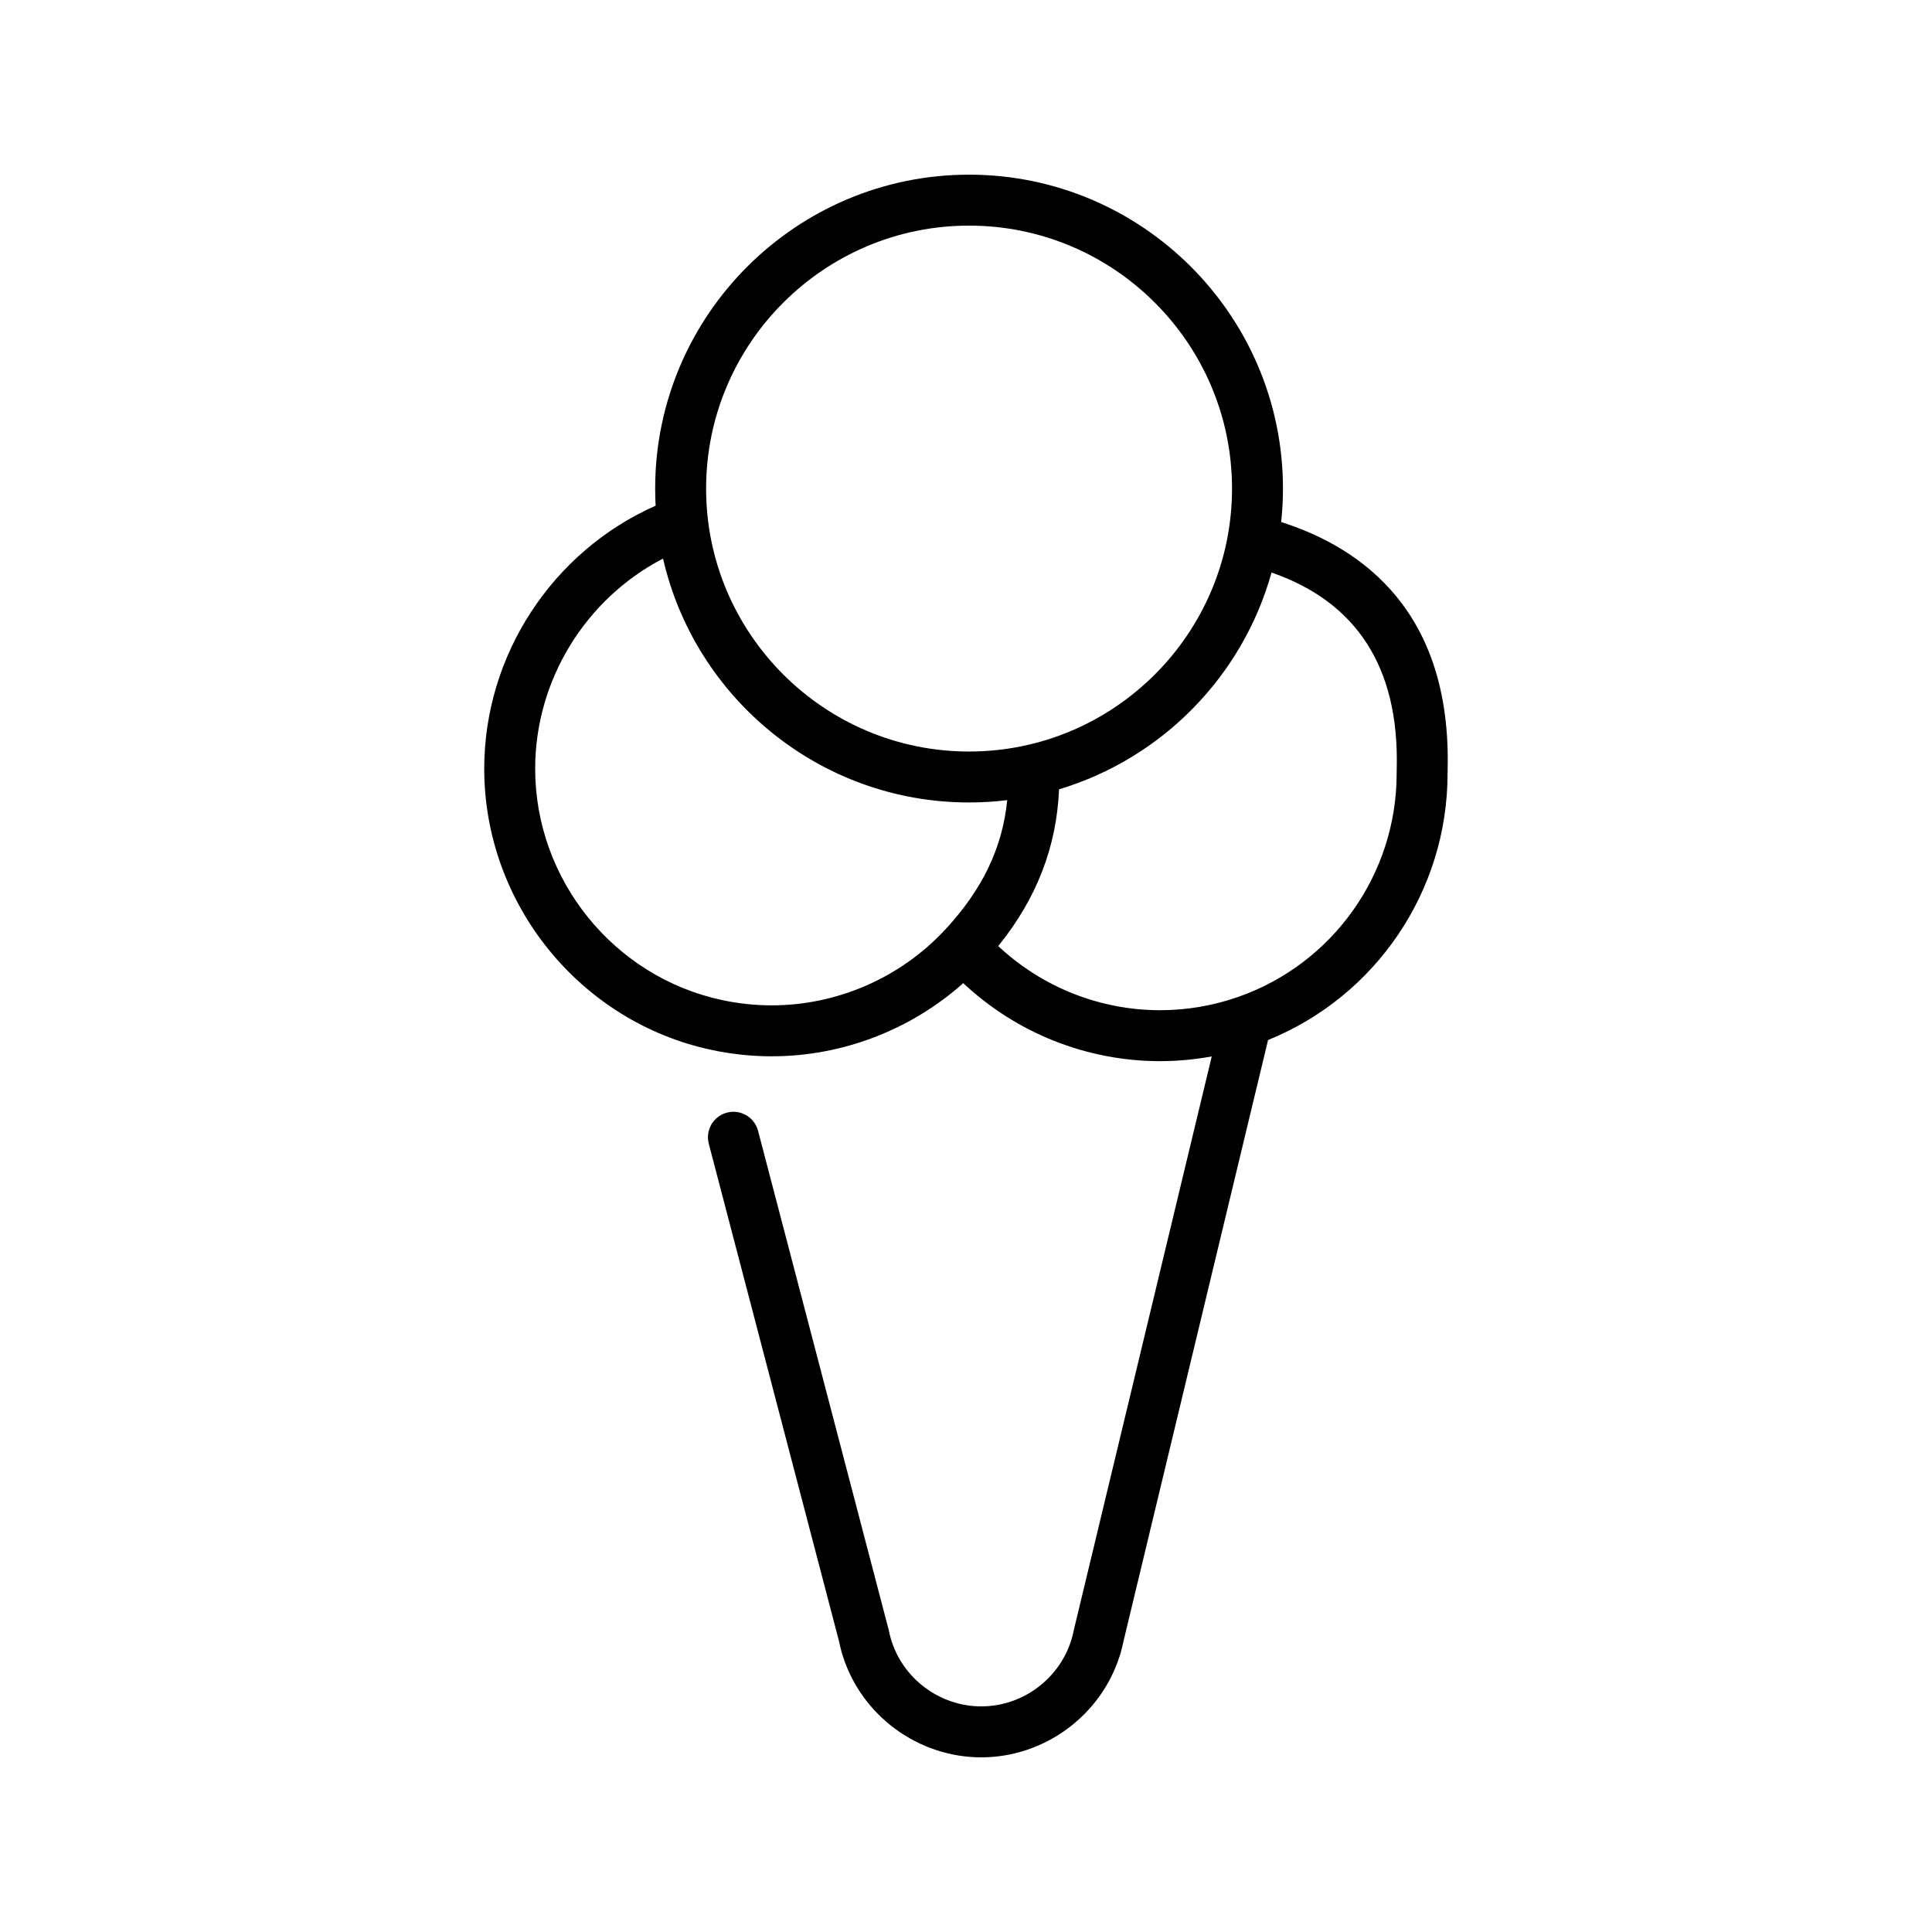 <?xml version="1.0" encoding="iso-8859-1"?>
<!-- Generator: Adobe Illustrator 17.1.0, SVG Export Plug-In . SVG Version: 6.00 Build 0)  -->
<!DOCTYPE svg PUBLIC "-//W3C//DTD SVG 1.1//EN" "http://www.w3.org/Graphics/SVG/1.1/DTD/svg11.dtd">
<svg version="1.1" id="Artwork" xmlns="http://www.w3.org/2000/svg" xmlns:xlink="http://www.w3.org/1999/xlink" x="0px" y="0px"
	 width="256px" height="256px" viewBox="0 0 256 256" style="enable-background:new 0 0 256 256;" xml:space="preserve">
<path d="M169.762,69.173c0.155-1.458,0.237-2.937,0.237-4.435c0-22.935-18.659-41.593-41.593-41.593
	c-22.935,0-41.593,18.659-41.593,41.593c0,0.762,0.022,1.518,0.063,2.269c-13.67,6.051-22.713,19.782-22.713,34.852
	c0,17.885,12.679,33.558,30.148,37.267c2.617,0.556,5.293,0.839,7.952,0.839c9.36,0,18.424-3.498,25.371-9.694
	c7.036,6.605,16.357,10.337,26.078,10.337c2.309,0,4.598-0.215,6.851-0.627l-18.259,75.931c-0.011,0.046-0.021,0.092-0.03,0.139
	c-0.058,0.298-0.133,0.604-0.229,0.938c-0.017,0.057-0.031,0.115-0.045,0.173c-1.56,5.266-6.485,8.943-11.978,8.943
	c-5.495,0-10.419-3.677-11.975-8.941c-0.007-0.023-0.014-0.047-0.022-0.07c-0.006-0.023-0.012-0.047-0.018-0.071
	c-0.103-0.374-0.177-0.684-0.234-0.973c-0.013-0.069-0.029-0.137-0.047-0.204l-17.279-66.008c-0.472-1.803-2.316-2.883-4.12-2.41
	c-1.803,0.472-2.882,2.316-2.41,4.12l17.254,65.913c0.082,0.402,0.184,0.826,0.31,1.292l0.036,0.153
	c0.035,0.148,0.08,0.291,0.133,0.43c2.481,7.975,9.996,13.521,18.37,13.521c8.369,0,15.884-5.543,18.37-13.515
	c0.063-0.163,0.114-0.332,0.152-0.507l0.022-0.102c0.126-0.451,0.23-0.88,0.316-1.307l19.145-79.616
	c14.3-5.798,23.785-19.752,23.785-35.304c0-0.168,0.005-0.383,0.011-0.639C192.287,81.2,180.676,72.653,169.762,69.173z
	 M128.406,29.895c19.212,0,34.843,15.631,34.843,34.843s-15.631,34.843-34.843,34.843c-19.213,0-34.843-15.631-34.843-34.843
	S109.193,29.895,128.406,29.895z M102.263,133.214c-2.189,0-4.392-0.232-6.55-0.691c-14.37-3.051-24.8-15.947-24.8-30.664
	c0-11.748,6.677-22.51,16.944-27.844c4.227,18.484,20.802,32.316,40.549,32.316c1.712,0,3.399-0.106,5.057-0.308
	c-0.635,6.333-3.295,11.857-8.24,17.175C119.306,129.564,110.937,133.214,102.263,133.214z M185.076,101.714
	c-0.007,0.317-0.013,0.583-0.013,0.791c0,13.313-8.444,25.208-21.014,29.598c-3.328,1.164-6.806,1.754-10.337,1.754
	c-7.991,0-15.652-3.07-21.441-8.498c5.079-6.285,7.732-13.12,8.059-20.772c13.627-4.086,24.336-14.984,28.154-28.724
	C179.792,79.776,185.373,88.455,185.076,101.714z"/>
</svg>
